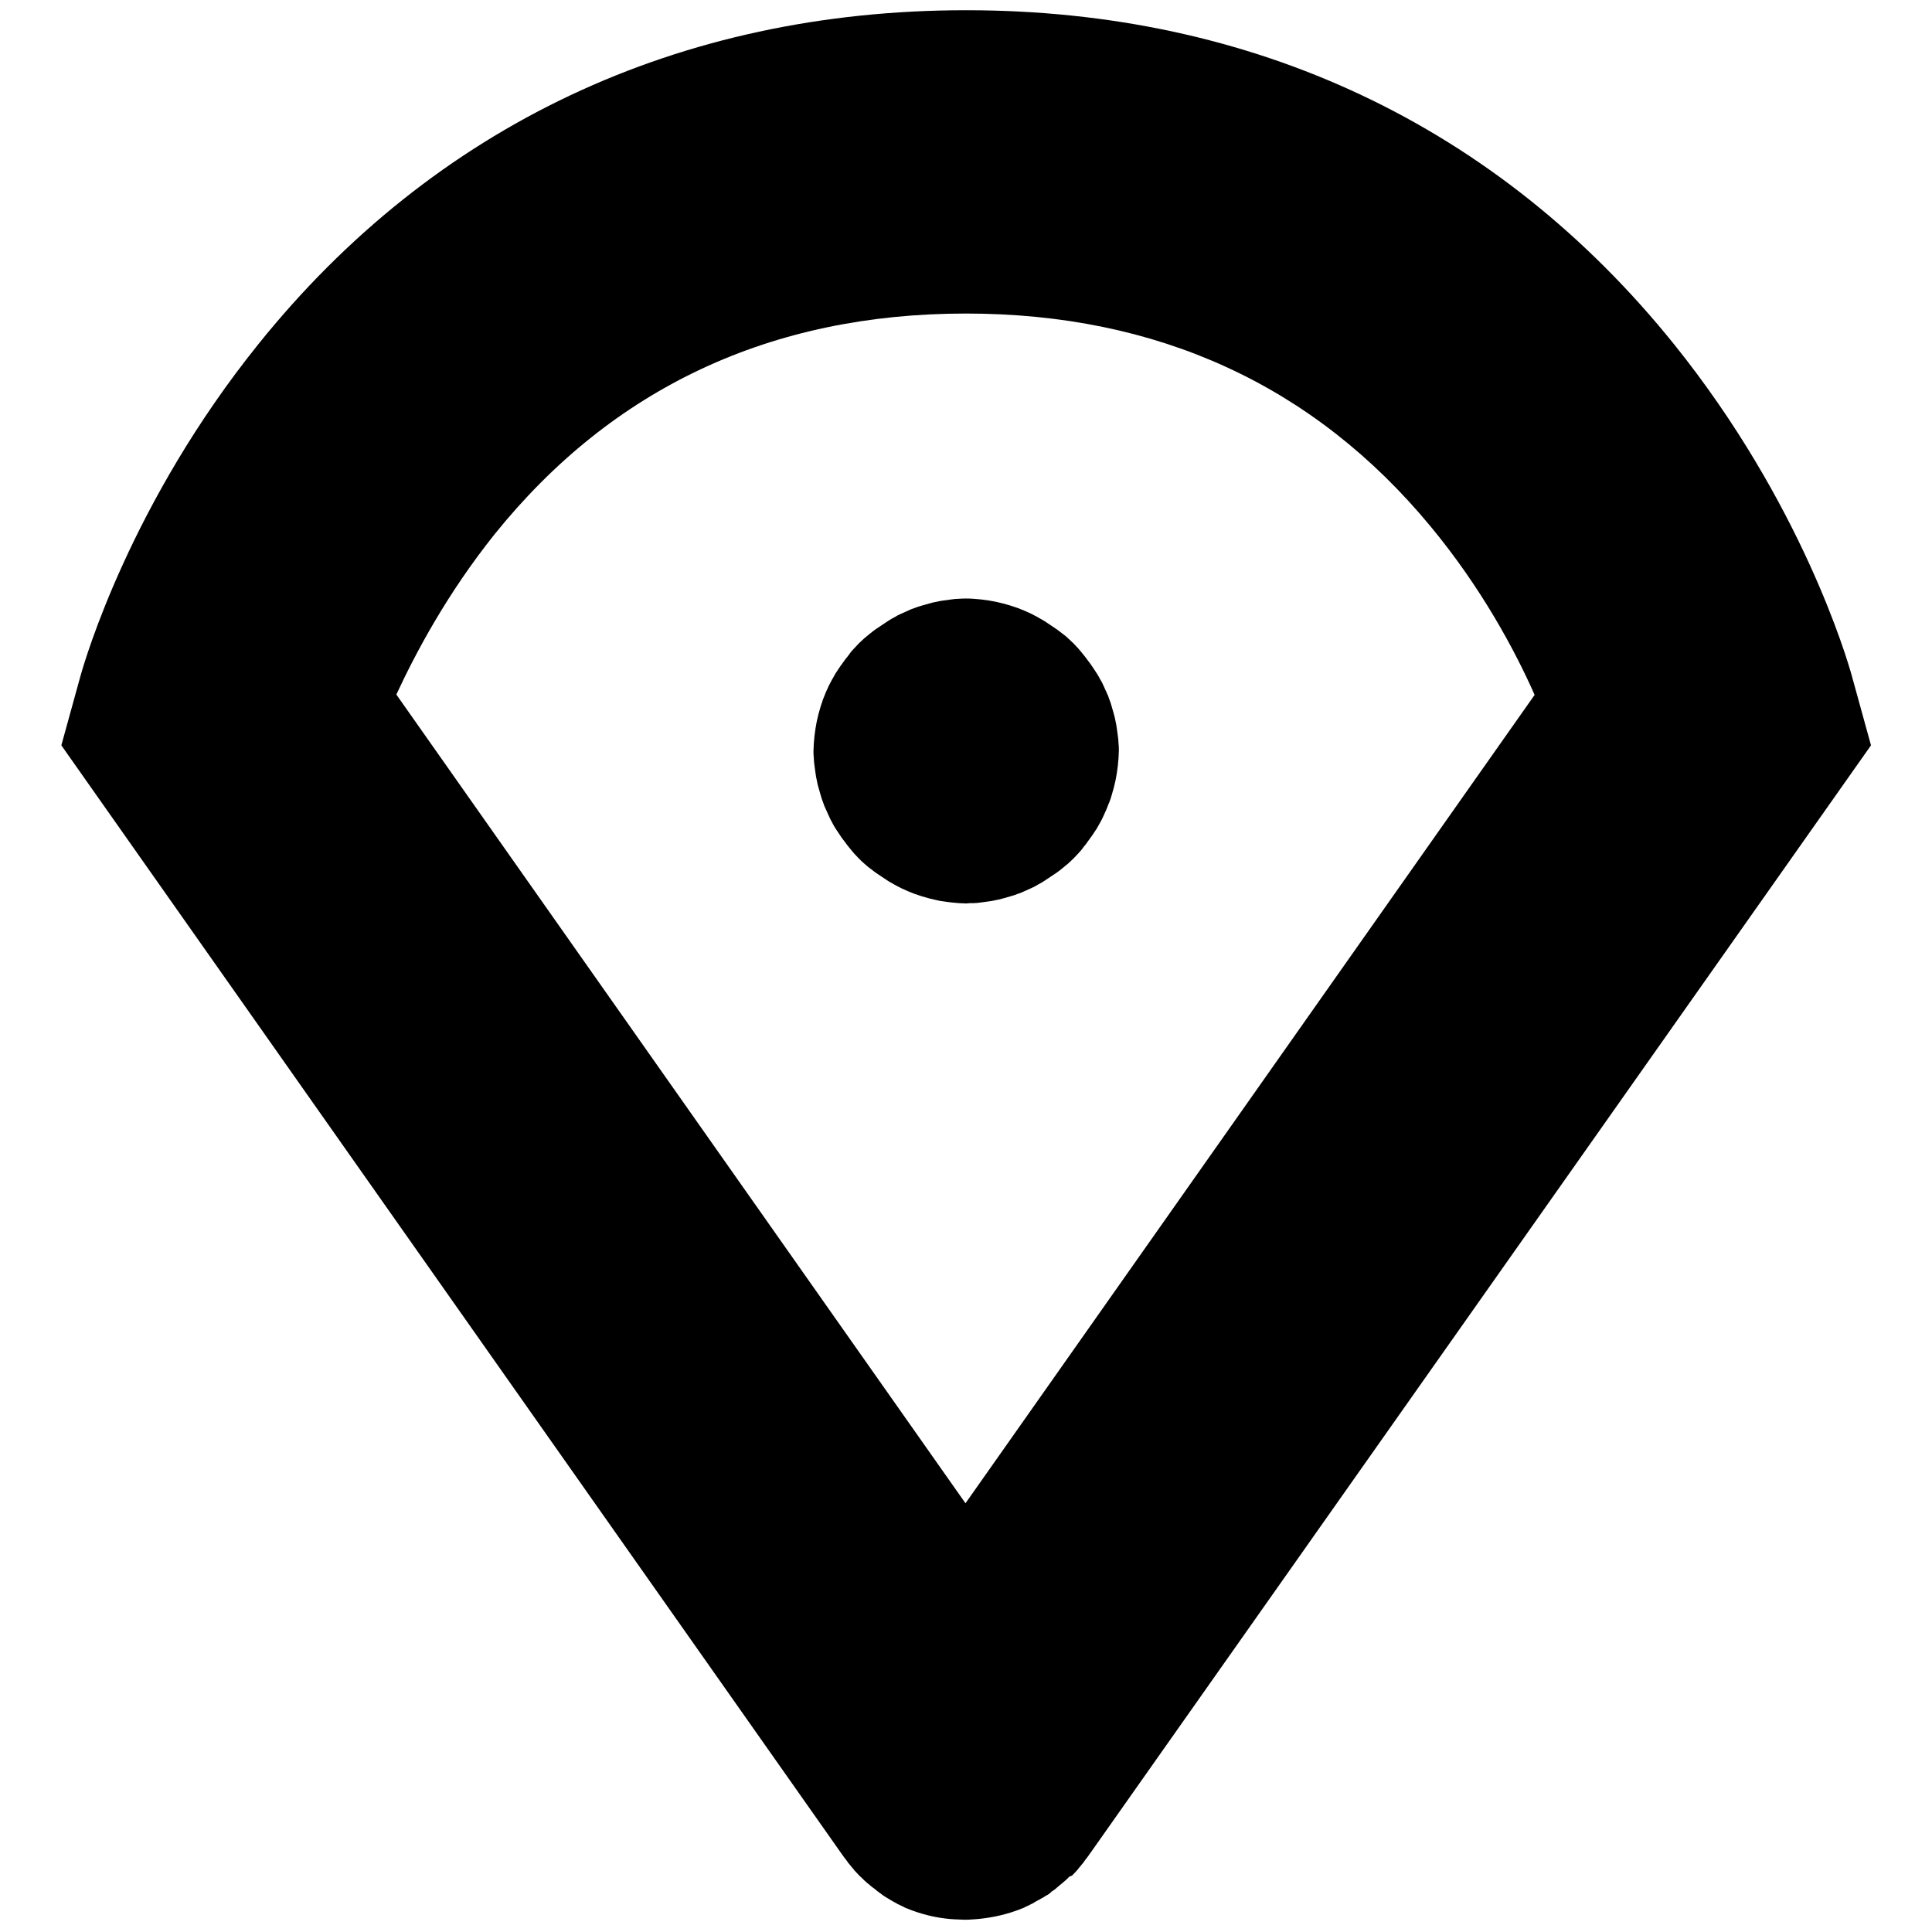 <?xml version="1.0" encoding="utf-8"?>
<!-- Generator: Adobe Illustrator 23.0.4, SVG Export Plug-In . SVG Version: 6.00 Build 0)  -->
<svg version="1.1" id="logojohannalaurent" xmlns="http://www.w3.org/2000/svg" xmlns:xlink="http://www.w3.org/1999/xlink" x="0px"
	 y="0px" viewBox="0 0 566.9 566.9" style="enable-background:new 0 0 566.9 566.9;" xml:space="preserve">
<title>logojohannalaurent</title>
<title>logojohannalaurent</title>
<path d="M314.8,550.1c0.5-0.5,1-1,1.4-1.5c0.1-0.1,0.2-0.2,0.3-0.4c0.5-0.6,1-1.2,1.5-1.8c0-0.1,0.1-0.1,0.1-0.2
	c0.7-0.9,1.4-1.8,2-2.7L549,218.7l-5.6-20.3c-1.4-5.1-14.8-50.9-52.2-97.4C439.6,36.9,367.8,3,283.5,3S127.3,36.9,75.8,101
	c-37.4,46.5-50.8,92.4-52.2,97.4L18,218.7l228.7,324.9c0.6,0.9,1.3,1.8,2,2.7c0,0.1,0.1,0.1,0.1,0.2c0.5,0.6,1,1.2,1.5,1.8
	c0.1,0.1,0.2,0.2,0.3,0.4c0.5,0.5,0.9,1,1.4,1.5c0.1,0.1,0.3,0.3,0.4,0.4c0.6,0.5,1.1,1.1,1.7,1.6c0.4,0.4,0.9,0.7,1.3,1.1
	c0.2,0.1,0.3,0.3,0.5,0.4c0.5,0.4,1,0.7,1.4,1.1c0.1,0.1,0.2,0.2,0.3,0.2c0.1,0.1,0.2,0.1,0.2,0.2c0.4,0.3,0.8,0.5,1.1,0.8
	c0.3,0.2,0.6,0.4,0.9,0.6c0.5,0.3,1,0.6,1.5,0.9c0.4,0.2,0.8,0.5,1.2,0.7c0.2,0.1,0.5,0.2,0.7,0.4c0.7,0.3,1.4,0.7,2.1,1
	c0,0,0.1,0,0.1,0.1c0.8,0.3,1.5,0.6,2.3,0.9c0,0,0,0,0,0c4.1,1.5,8.4,2.4,12.7,2.6c0.1,0,0.2,0,0.2,0c0.8,0,1.6,0.1,2.4,0.1
	c0,0,0,0,0,0s0,0,0,0c0.8,0,1.6,0,2.4-0.1c0.1,0,0.2,0,0.2,0c4.3-0.3,8.5-1.1,12.7-2.6c0,0,0,0,0,0c0.8-0.3,1.6-0.6,2.3-0.9
	c0,0,0.1,0,0.1-0.1c0.7-0.3,1.4-0.6,2.1-1c0.2-0.1,0.5-0.2,0.7-0.4c0.4-0.2,0.8-0.5,1.3-0.7c0.5-0.3,1-0.6,1.4-0.8
	c0.3-0.2,0.6-0.4,1-0.6c0.4-0.2,0.8-0.5,1.1-0.8c0.1-0.1,0.2-0.1,0.2-0.2c0.1-0.1,0.2-0.2,0.3-0.2c0.5-0.3,1-0.7,1.4-1.1
	c0.2-0.1,0.3-0.3,0.5-0.4c0.4-0.4,0.9-0.7,1.3-1.1c0.6-0.5,1.2-1,1.7-1.6C314.5,550.4,314.7,550.3,314.8,550.1z M145.1,156.8
	c34.6-43,81.1-64.8,138.3-64.8c56.2,0,102.1,21,136.4,62.5c14.9,18,24.7,36.3,30.5,49.4l-167,237.2l-167-237.3
	C122,191.5,131.2,174.2,145.1,156.8z"/>
<path d="M285.7,265c0.7,0,1.5-0.1,2.2-0.2c0.7-0.1,1.5-0.2,2.2-0.3c0.7-0.1,1.4-0.2,2.2-0.4c0.7-0.1,1.4-0.3,2.1-0.5
	c0.7-0.2,1.4-0.4,2.1-0.6c0.7-0.2,1.4-0.4,2.1-0.7c0.7-0.2,1.4-0.5,2-0.8c0.7-0.3,1.3-0.6,2-0.9c0.7-0.3,1.3-0.6,1.9-1
	c0.6-0.3,1.3-0.7,1.9-1.1c0.6-0.4,1.2-0.8,1.8-1.2c0.6-0.4,1.2-0.8,1.8-1.2c0.6-0.4,1.2-0.9,1.7-1.3c0.6-0.5,1.1-0.9,1.7-1.4
	c0.5-0.5,1.1-1,1.6-1.5c0.5-0.5,1-1.1,1.5-1.6c0.5-0.5,1-1.1,1.4-1.7c0.5-0.6,0.9-1.1,1.3-1.7c0.4-0.6,0.9-1.2,1.3-1.8
	c0.4-0.6,0.8-1.2,1.2-1.8c0.4-0.6,0.7-1.3,1.1-1.9c0.3-0.6,0.7-1.3,1-2c0.3-0.7,0.6-1.3,0.9-2c0.3-0.7,0.5-1.4,0.8-2
	c0.3-0.7,0.5-1.4,0.7-2.1c0.2-0.7,0.4-1.4,0.6-2.1c0.2-0.7,0.3-1.4,0.5-2.1c0.1-0.7,0.3-1.4,0.4-2.2c0.1-0.7,0.2-1.5,0.3-2.2
	c0.1-0.7,0.1-1.5,0.2-2.2c0-0.7,0.1-1.5,0.1-2.2c0-0.7,0-1.5-0.1-2.2c0-0.7-0.1-1.5-0.2-2.2c-0.1-0.7-0.2-1.4-0.3-2.2
	c-0.1-0.7-0.2-1.4-0.4-2.2c-0.1-0.7-0.3-1.4-0.5-2.1c-0.2-0.7-0.4-1.4-0.6-2.1c-0.2-0.7-0.4-1.4-0.7-2.1c-0.2-0.7-0.5-1.4-0.8-2
	c-0.3-0.7-0.6-1.3-0.9-2c-0.3-0.7-0.6-1.3-1-1.9c-0.3-0.6-0.7-1.3-1.1-1.9c-0.4-0.6-0.8-1.2-1.2-1.8c-0.4-0.6-0.8-1.2-1.3-1.8
	c-0.4-0.6-0.9-1.2-1.3-1.7c-0.5-0.6-0.9-1.1-1.4-1.7c-0.5-0.5-1-1.1-1.5-1.6c-0.5-0.5-1.1-1-1.6-1.5c-0.5-0.5-1.1-1-1.7-1.4
	c-0.6-0.5-1.2-0.9-1.7-1.3c-0.6-0.4-1.2-0.8-1.8-1.2c-0.6-0.4-1.2-0.8-1.8-1.2c-0.6-0.4-1.3-0.7-1.9-1.1c-0.6-0.3-1.3-0.7-1.9-1
	c-0.7-0.3-1.3-0.6-2-0.9c-0.7-0.3-1.3-0.5-2-0.8c-0.7-0.2-1.4-0.5-2.1-0.7c-0.7-0.2-1.4-0.4-2.1-0.6c-0.7-0.2-1.4-0.3-2.1-0.5
	c-0.7-0.1-1.4-0.3-2.2-0.4c-0.7-0.1-1.4-0.2-2.2-0.3c-0.7-0.1-1.5-0.1-2.2-0.2c-1.5-0.1-2.9-0.1-4.4,0c-0.7,0-1.5,0.1-2.2,0.2
	c-0.7,0.1-1.5,0.2-2.2,0.3c-0.7,0.1-1.4,0.2-2.2,0.4c-0.7,0.1-1.4,0.3-2.1,0.5c-0.7,0.2-1.4,0.4-2.1,0.6c-0.7,0.2-1.4,0.4-2.1,0.7
	c-0.7,0.2-1.4,0.5-2,0.8c-0.7,0.3-1.3,0.6-2,0.9c-0.7,0.3-1.3,0.6-1.9,1c-0.6,0.3-1.3,0.7-1.9,1.1c-0.6,0.4-1.2,0.8-1.8,1.2
	c-0.6,0.4-1.2,0.8-1.8,1.2c-0.6,0.4-1.2,0.9-1.7,1.3c-0.6,0.5-1.1,0.9-1.7,1.4c-0.5,0.5-1.1,1-1.6,1.5c-0.5,0.5-1,1.1-1.5,1.6
	c-0.5,0.5-1,1.1-1.4,1.7s-0.9,1.1-1.3,1.7c-0.4,0.6-0.9,1.2-1.3,1.8c-0.4,0.6-0.8,1.2-1.2,1.8c-0.4,0.6-0.7,1.3-1.1,1.9
	c-0.3,0.6-0.7,1.3-1,1.9c-0.3,0.7-0.6,1.3-0.9,2c-0.3,0.7-0.5,1.3-0.8,2c-0.2,0.7-0.5,1.4-0.7,2.1c-0.2,0.7-0.4,1.4-0.6,2.1
	c-0.2,0.7-0.3,1.4-0.5,2.1c-0.1,0.7-0.3,1.4-0.4,2.2c-0.1,0.7-0.2,1.4-0.3,2.2c-0.1,0.7-0.1,1.5-0.2,2.2c0,0.7-0.1,1.5-0.1,2.2
	c0,0.7,0,1.5,0.1,2.2c0,0.7,0.1,1.5,0.2,2.2c0.1,0.7,0.2,1.4,0.3,2.2c0.1,0.7,0.2,1.4,0.4,2.2c0.1,0.7,0.3,1.4,0.5,2.1
	c0.2,0.7,0.4,1.4,0.6,2.1c0.2,0.7,0.4,1.4,0.7,2.1c0.2,0.7,0.5,1.4,0.8,2c0.3,0.7,0.6,1.3,0.9,2c0.3,0.7,0.6,1.3,1,2
	c0.3,0.6,0.7,1.3,1.1,1.9c0.4,0.6,0.8,1.2,1.2,1.8c0.4,0.6,0.8,1.2,1.3,1.8c0.4,0.6,0.9,1.2,1.3,1.7c0.5,0.6,0.9,1.1,1.4,1.7
	c0.5,0.5,1,1.1,1.5,1.6c0.5,0.5,1,1,1.6,1.5s1.1,1,1.7,1.4c0.6,0.5,1.2,0.9,1.7,1.3c0.6,0.4,1.2,0.8,1.8,1.2s1.2,0.8,1.8,1.2
	c0.6,0.4,1.3,0.7,1.9,1.1c0.6,0.3,1.3,0.7,1.9,1c0.7,0.3,1.3,0.6,2,0.9c0.7,0.3,1.3,0.5,2,0.8c0.7,0.2,1.4,0.5,2.1,0.7
	c0.7,0.2,1.4,0.4,2.1,0.6c0.7,0.2,1.4,0.3,2.1,0.5c0.7,0.2,1.4,0.3,2.2,0.4c0.7,0.1,1.4,0.2,2.2,0.3c0.7,0.1,1.5,0.1,2.2,0.2
	c0.7,0,1.5,0.1,2.2,0.1C284.2,265,284.9,265,285.7,265z"/>
</svg>

